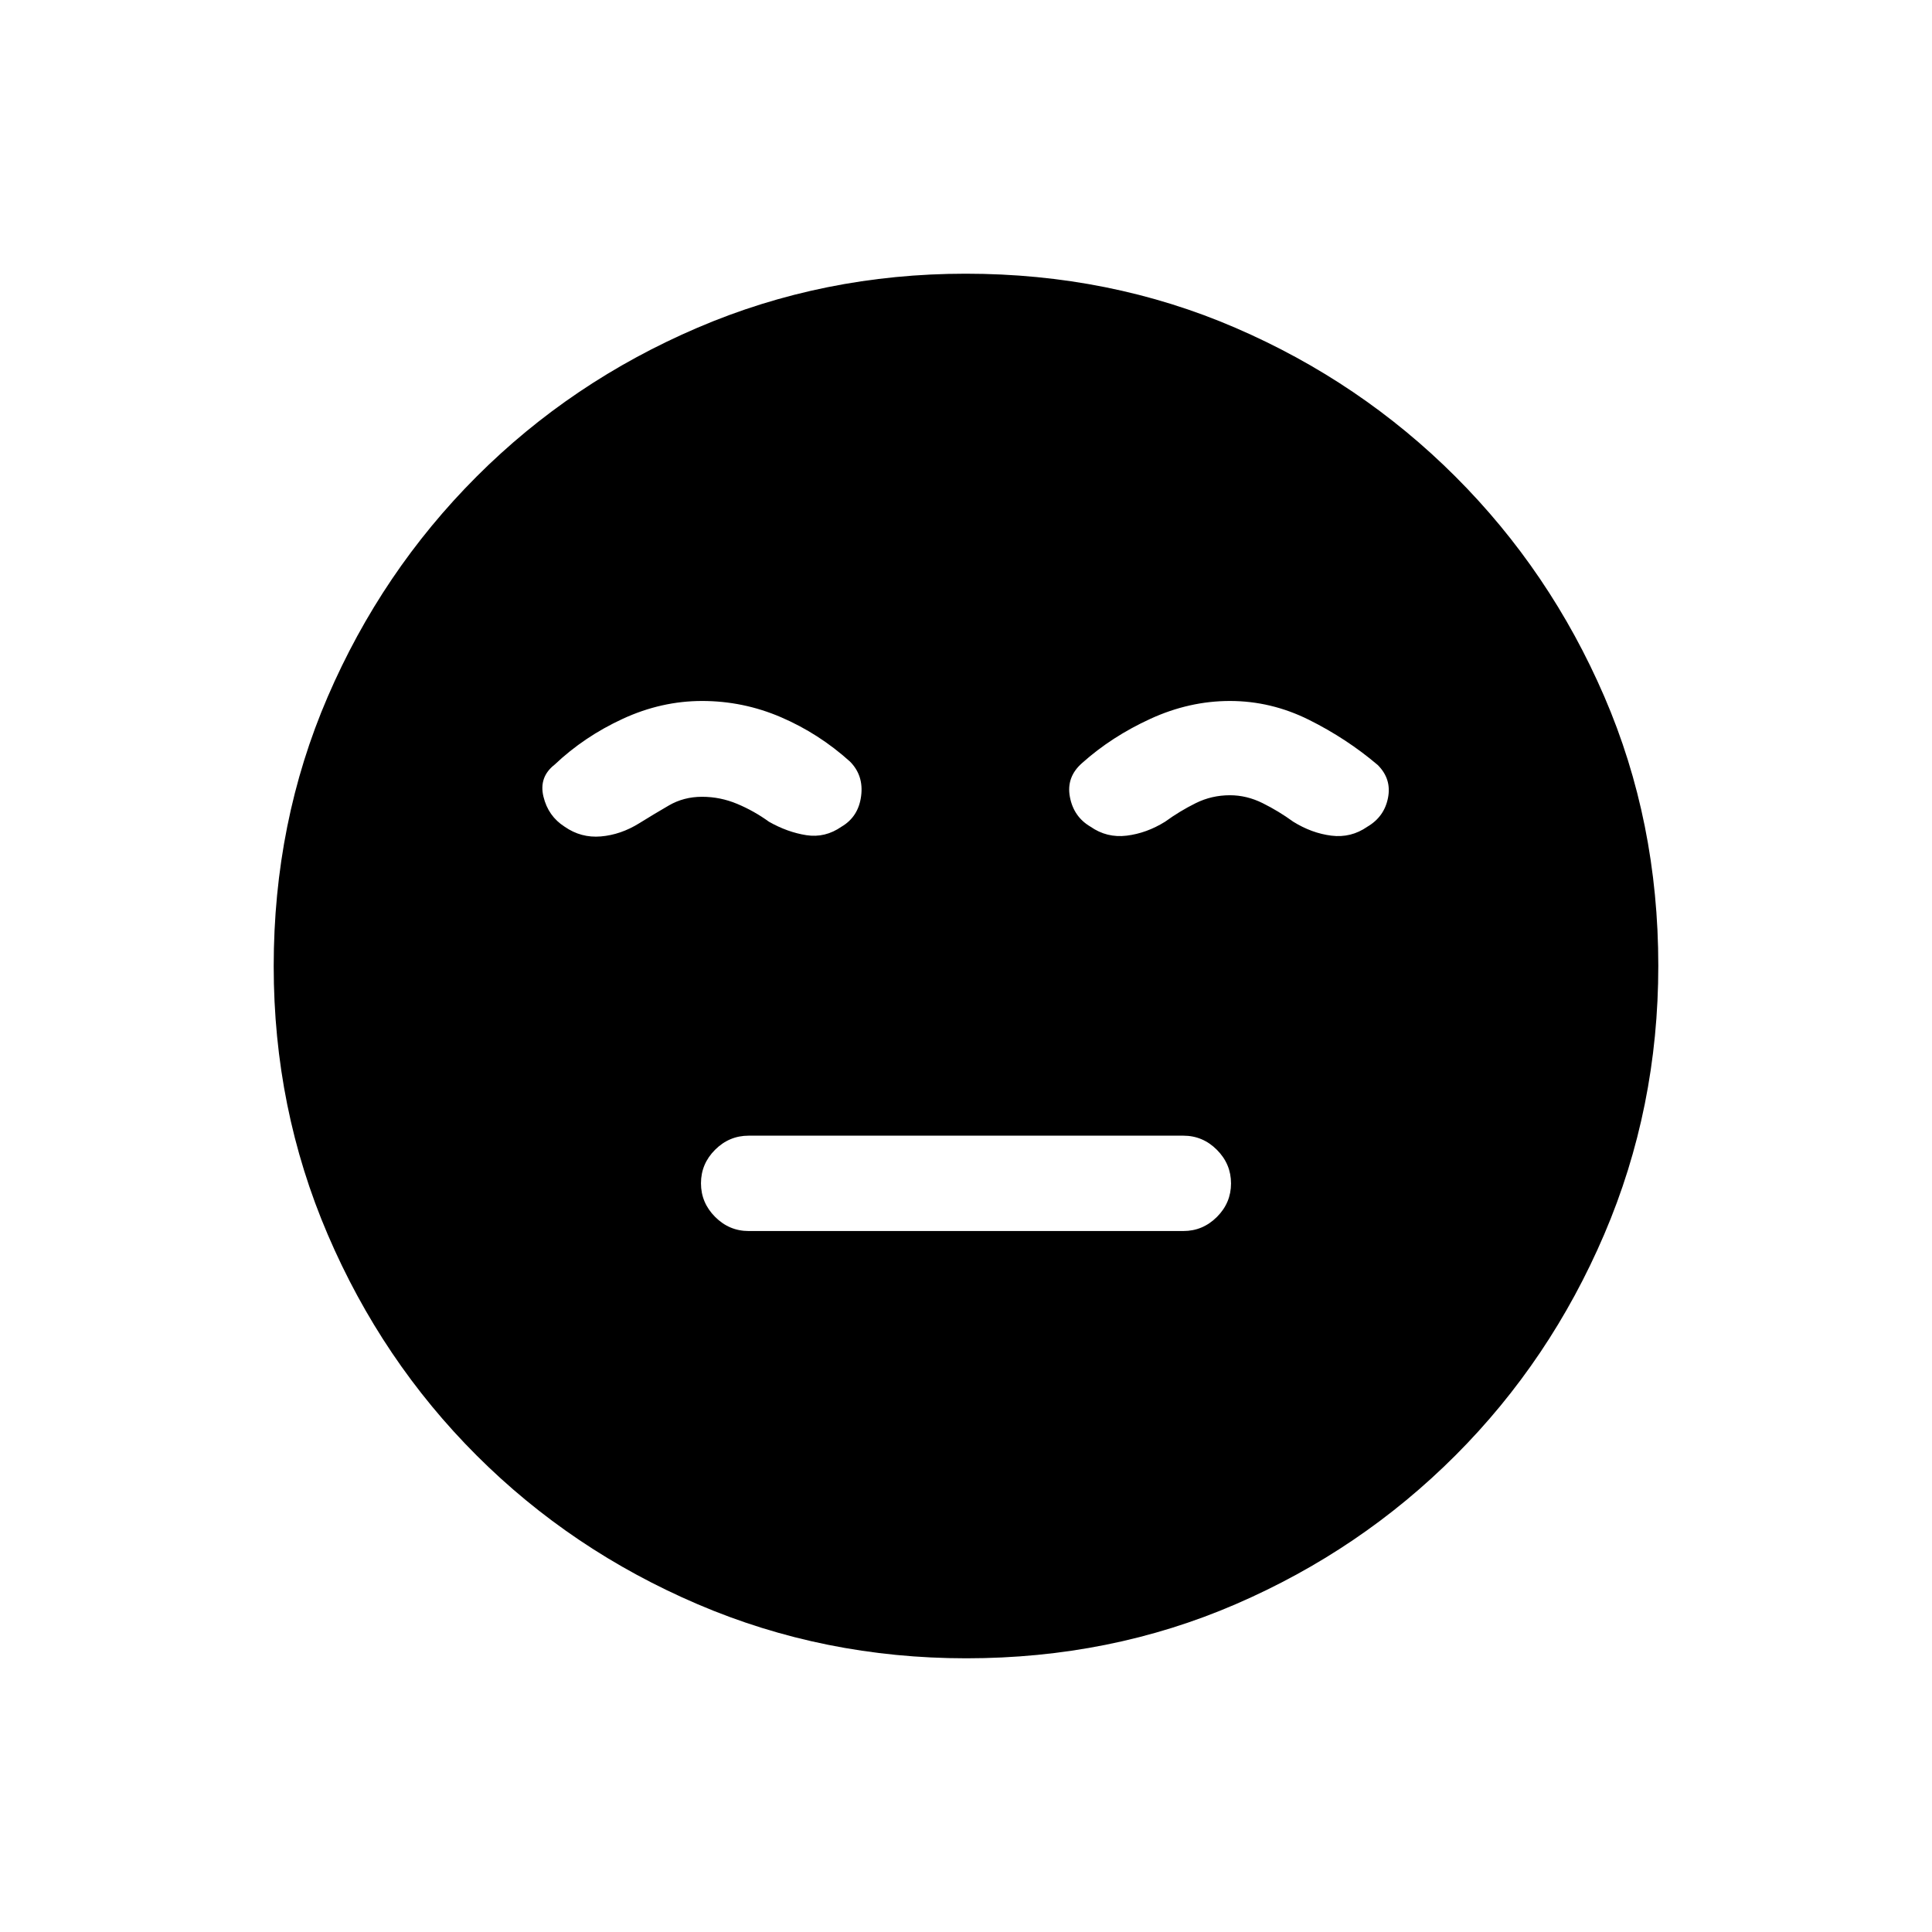 <svg xmlns="http://www.w3.org/2000/svg" height="20" viewBox="0 -960 960 960" width="20"><path d="M372-348.31h216q9.67 0 16.68-7t7.01-16.65q0-9.66-7.01-16.69-7.01-7.04-16.68-7.04H372q-9.67 0-16.68 7t-7.01 16.65q0 9.66 7.01 16.69 7.01 7.04 16.68 7.04ZM480.13-136q-70.67 0-133.41-26.84-62.73-26.84-109.86-73.92t-73.99-109.76Q136-409.19 136-479.87q0-71.67 26.84-133.91 26.84-62.23 73.92-109.36t109.76-73.99Q409.19-824 479.87-824q71.67 0 133.91 26.84 62.23 26.84 109.36 73.92t73.99 109.26Q824-551.81 824-480.13q0 70.67-26.84 133.41-26.84 62.73-73.92 109.86t-109.26 73.99Q551.81-136 480.13-136ZM348.85-611.69q-20.16 0-39.35 8.84-19.19 8.85-33.88 22.77-7.93 6.16-5.59 15.89 2.34 9.74 10.51 14.96 8.15 5.69 18.04 4.85 9.88-.85 19.04-6.54 7.3-4.54 14.73-8.85 7.42-4.31 16.5-4.31 9.07 0 17.5 3.54 8.42 3.54 15.73 8.85 9.15 5.2 18.54 6.68 9.38 1.47 17.53-4.22 8.39-4.92 9.73-15.19 1.35-10.27-5.57-17.2-15.46-13.92-34.25-22-18.79-8.07-39.21-8.07Zm262.3 0q-20.15 0-39.46 8.84-19.31 8.85-34 22-7.92 6.93-6.07 16.81 1.84 9.89 10.23 14.81 8.15 5.69 18.03 4.46 9.89-1.23 19.04-6.92 7.31-5.31 15.23-9.23 7.93-3.93 17-3.93 8.34 0 16.25 3.93 7.91 3.92 15.22 9.23 9.15 5.69 18.92 6.92 9.77 1.23 17.92-4.46 8.39-4.92 10.23-14.31 1.85-9.38-5.07-16.31-15.47-13.15-34.25-22.5-18.79-9.34-39.22-9.34Z"/></svg>